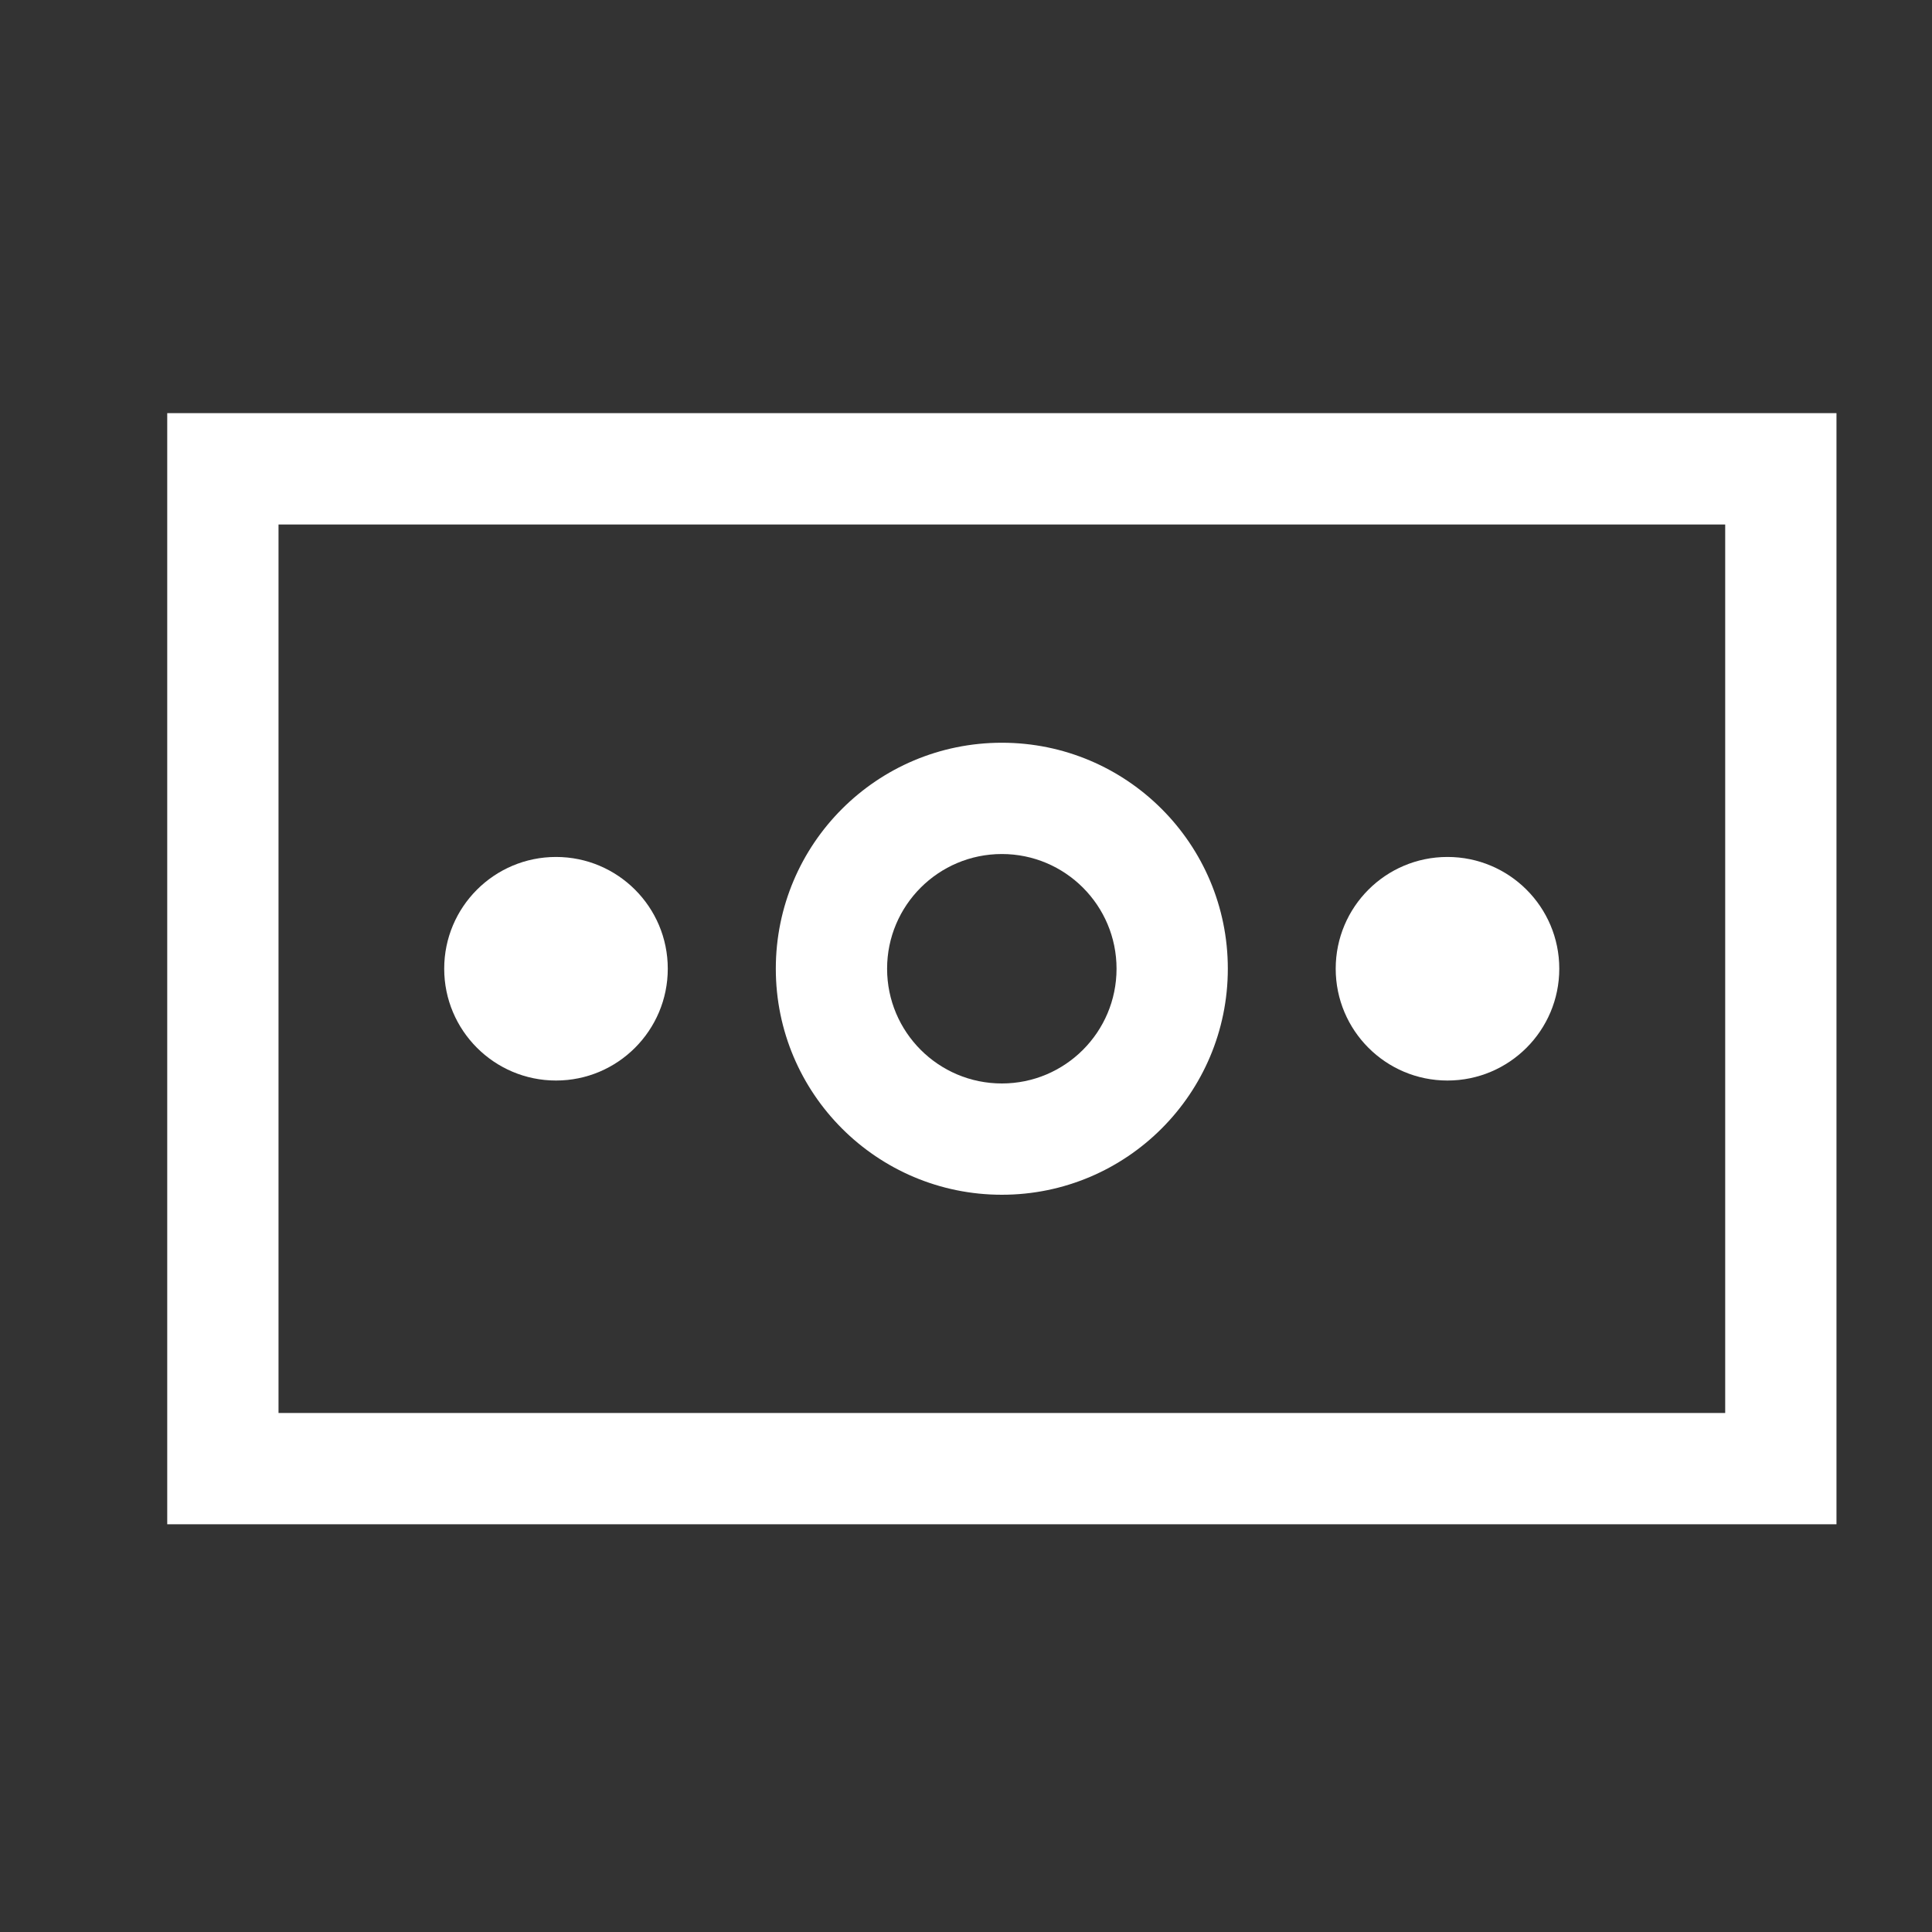 <svg width="25" height="25" viewBox="0 0 25 25" fill="none" xmlns="http://www.w3.org/2000/svg">
<rect x="0" y="0" width="25" height="25" fill="#333333" stroke="none"/>
<path fill-rule="evenodd" clip-rule="evenodd" d="M12.964 15.46C14.579 15.46 15.888 14.15 15.888 12.535C15.888 10.92 14.579 9.611 12.964 9.611C11.348 9.611 10.039 10.92 10.039 12.535C10.039 14.15 11.348 15.46 12.964 15.46ZM12.964 14.02C12.144 14.02 11.479 13.355 11.479 12.535C11.479 11.716 12.144 11.051 12.964 11.051C13.783 11.051 14.448 11.716 14.448 12.535C14.448 13.355 13.783 14.02 12.964 14.02Z" fill="white"/>
<path d="M18.73 13.982C19.529 13.982 20.177 13.334 20.177 12.535C20.177 11.736 19.529 11.089 18.73 11.089C17.931 11.089 17.284 11.736 17.284 12.535C17.284 13.334 17.931 13.982 18.73 13.982Z" fill="white"/>
<path d="M8.641 12.535C8.641 13.334 7.993 13.982 7.195 13.982C6.396 13.982 5.748 13.334 5.748 12.535C5.748 11.736 6.396 11.089 7.195 11.089C7.993 11.089 8.641 11.736 8.641 12.535Z" fill="white"/>
<path fill-rule="evenodd" clip-rule="evenodd" d="M2.164 5.346H23.764V19.724H2.164V5.346ZM3.604 6.787V18.284H22.324V6.787H3.604Z" fill="white"/>
</svg>
